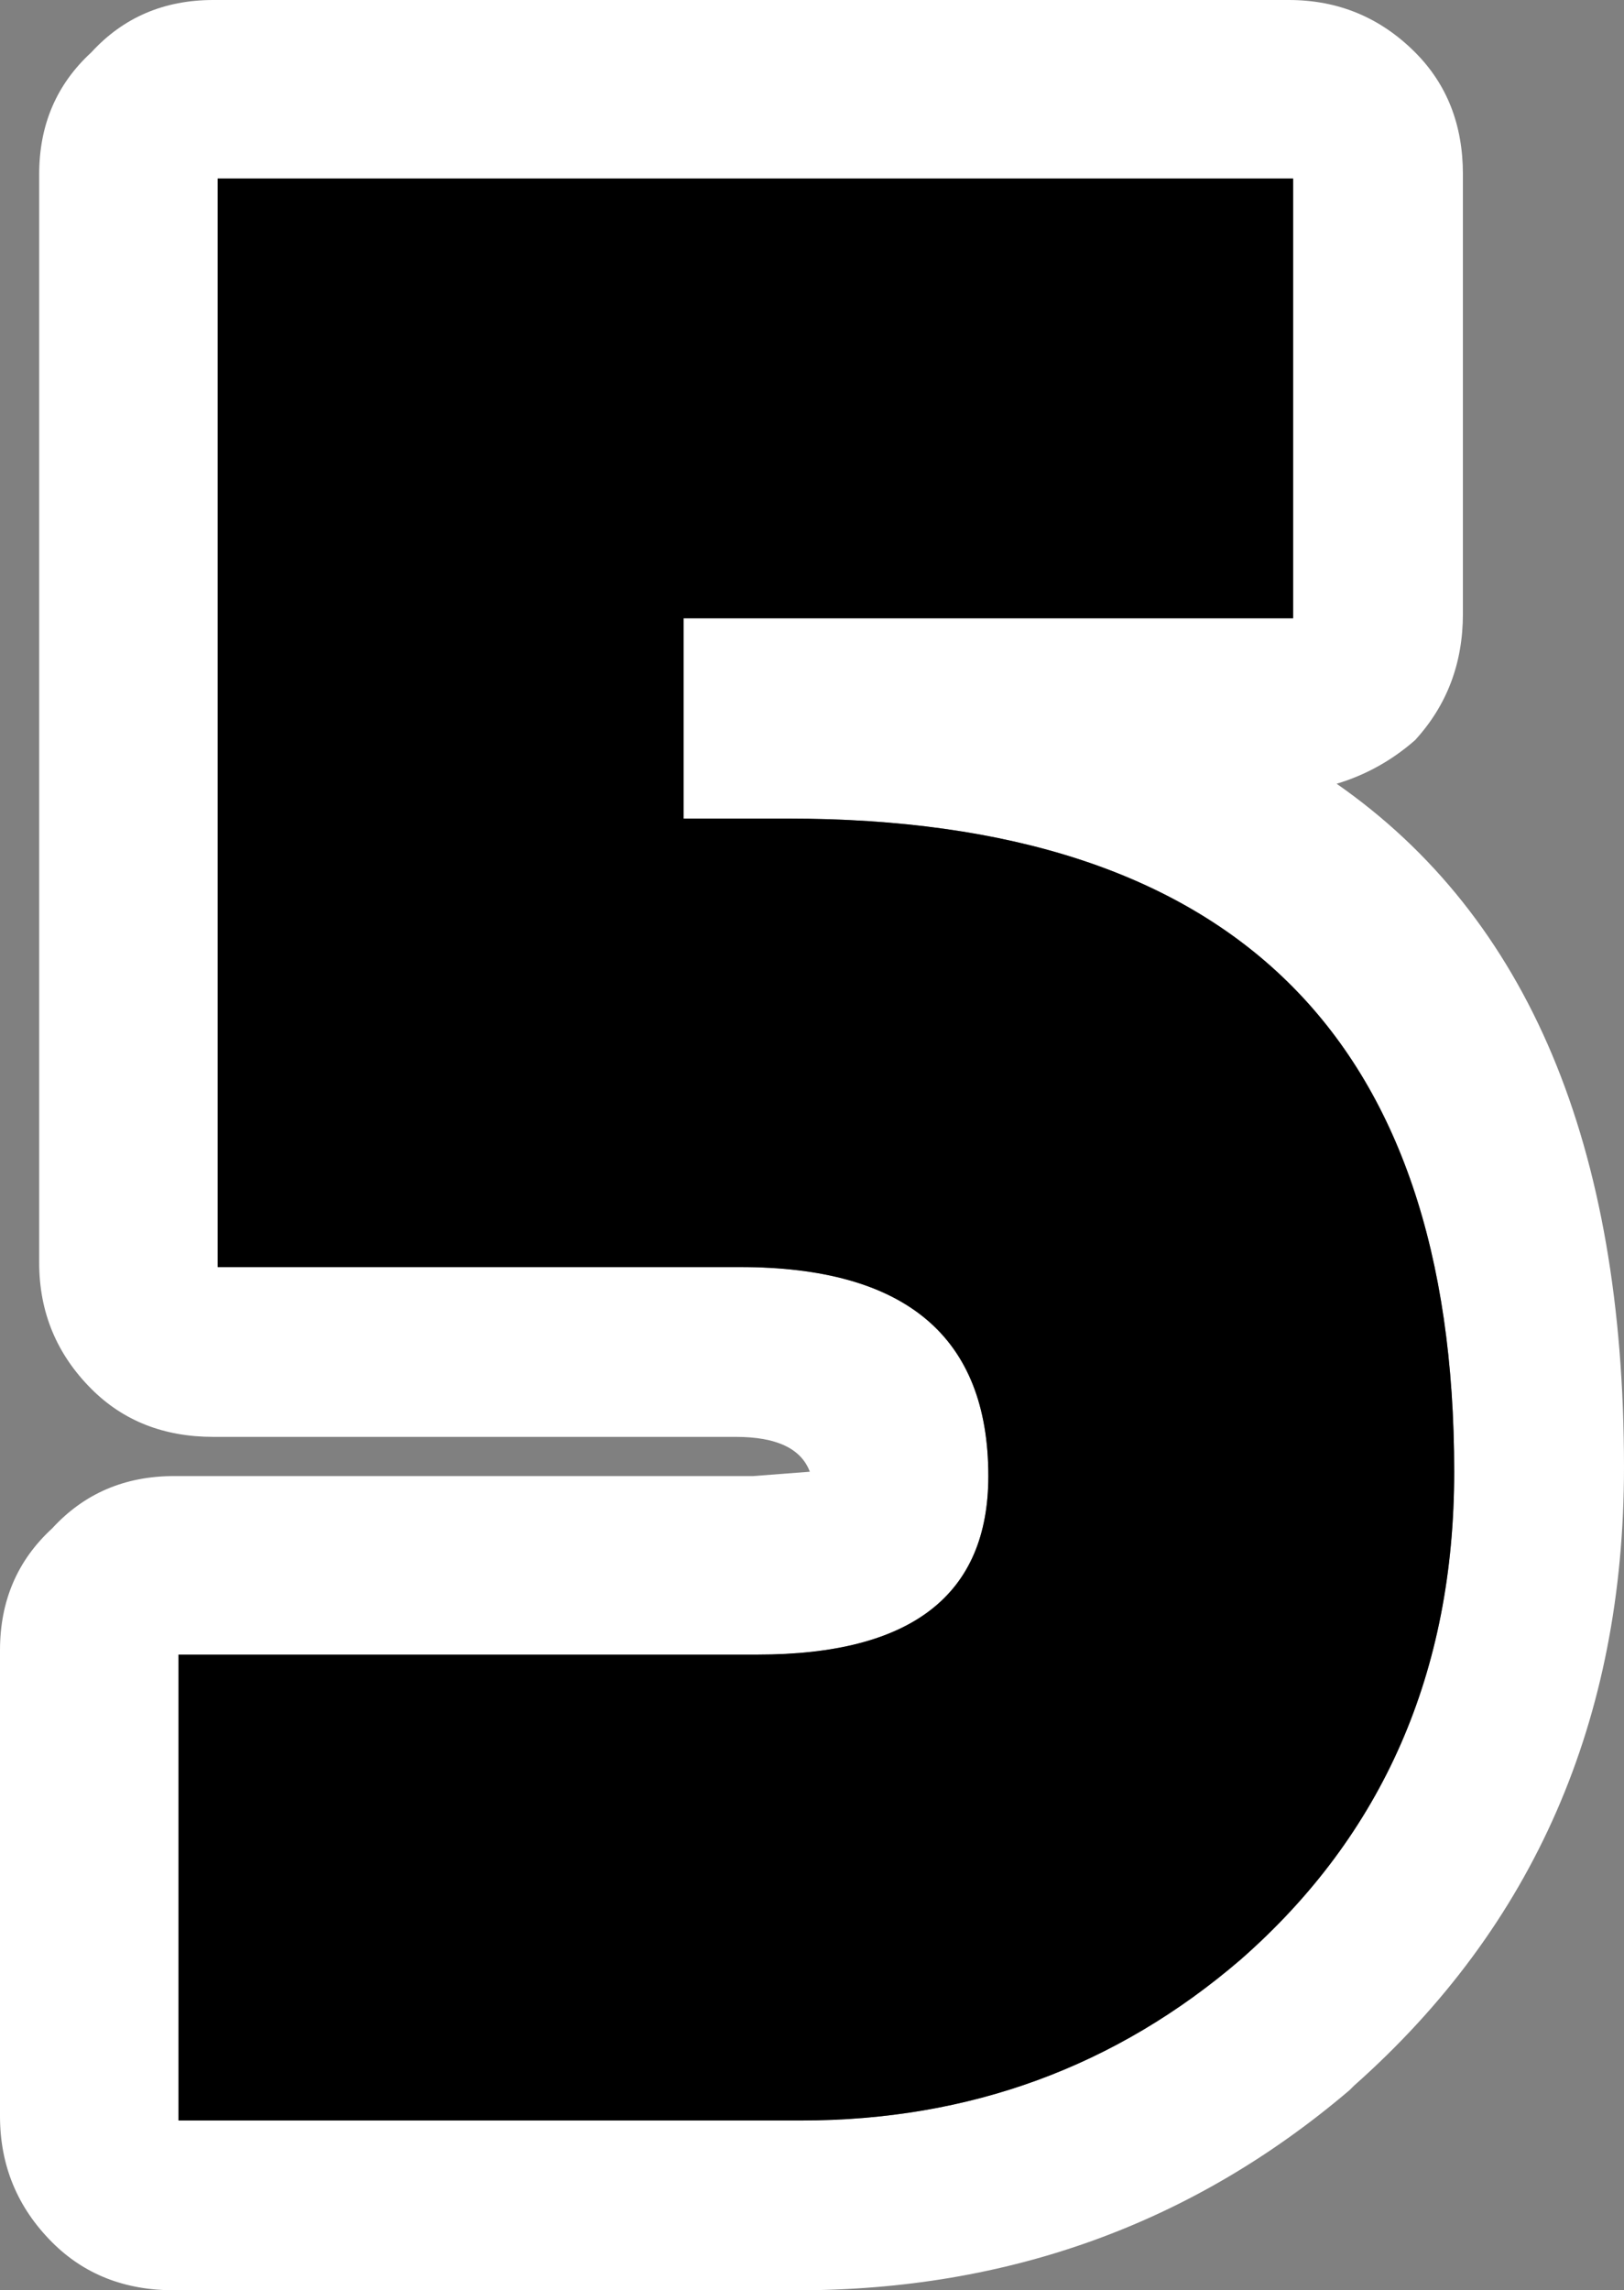<?xml version="1.0" encoding="UTF-8" standalone="no"?>
<svg xmlns:xlink="http://www.w3.org/1999/xlink" height="26.3px" width="18.65px" xmlns="http://www.w3.org/2000/svg">
  <rect width="100%" height="100%" fill="#808080" stroke="none"/>
  <g transform="matrix(1.0, 0.0, 0.0, 1.0, 8.85, 26.3)">
    <path d="M-7.8 -25.7 Q-7.25 -26.3 -6.4 -26.3 L5.95 -26.3 Q6.8 -26.3 7.4 -25.7 7.95 -25.15 7.95 -24.3 L7.95 -19.25 Q7.95 -18.4 7.4 -17.8 7.0 -17.45 6.5 -17.3 9.8 -15.0 9.8 -9.45 9.8 -5.1 6.7 -2.35 L6.65 -2.3 Q3.95 0.0 0.3 0.0 L-6.85 0.0 Q-7.7 0.0 -8.25 -0.55 -8.85 -1.15 -8.85 -2.0 L-8.85 -7.35 Q-8.85 -8.2 -8.25 -8.75 -7.7 -9.35 -6.85 -9.35 L-0.2 -9.35 0.45 -9.4 Q0.3 -9.8 -0.4 -9.8 L-6.4 -9.8 Q-7.25 -9.8 -7.8 -10.35 -8.4 -10.95 -8.4 -11.8 L-8.4 -24.3 Q-8.4 -25.15 -7.8 -25.7 M-1.0 -16.9 L-1.0 -19.2 6.0 -19.2 6.0 -24.25 -6.35 -24.25 -6.35 -11.75 -0.35 -11.75 Q2.5 -11.75 2.5 -9.35 2.5 -7.3 -0.15 -7.3 L-6.8 -7.3 -6.8 -1.95 0.35 -1.95 Q3.25 -1.95 5.4 -3.8 7.85 -5.95 7.85 -9.4 7.85 -16.9 0.2 -16.9 L-1.0 -16.9" fill="#ffffff" fill-rule="evenodd" stroke="none"/>
    <path d="M-1.0 -16.9 L0.2 -16.9 Q7.85 -16.9 7.85 -9.4 7.85 -5.95 5.4 -3.8 3.25 -1.95 0.35 -1.95 L-6.8 -1.95 -6.8 -7.3 -0.15 -7.3 Q2.5 -7.3 2.5 -9.35 2.5 -11.75 -0.35 -11.75 L-6.35 -11.75 -6.35 -24.25 6.0 -24.25 6.0 -19.2 -1.0 -19.2 -1.0 -16.9" fill="#000000" fill-rule="evenodd" stroke="none"/>
  </g>
</svg>
